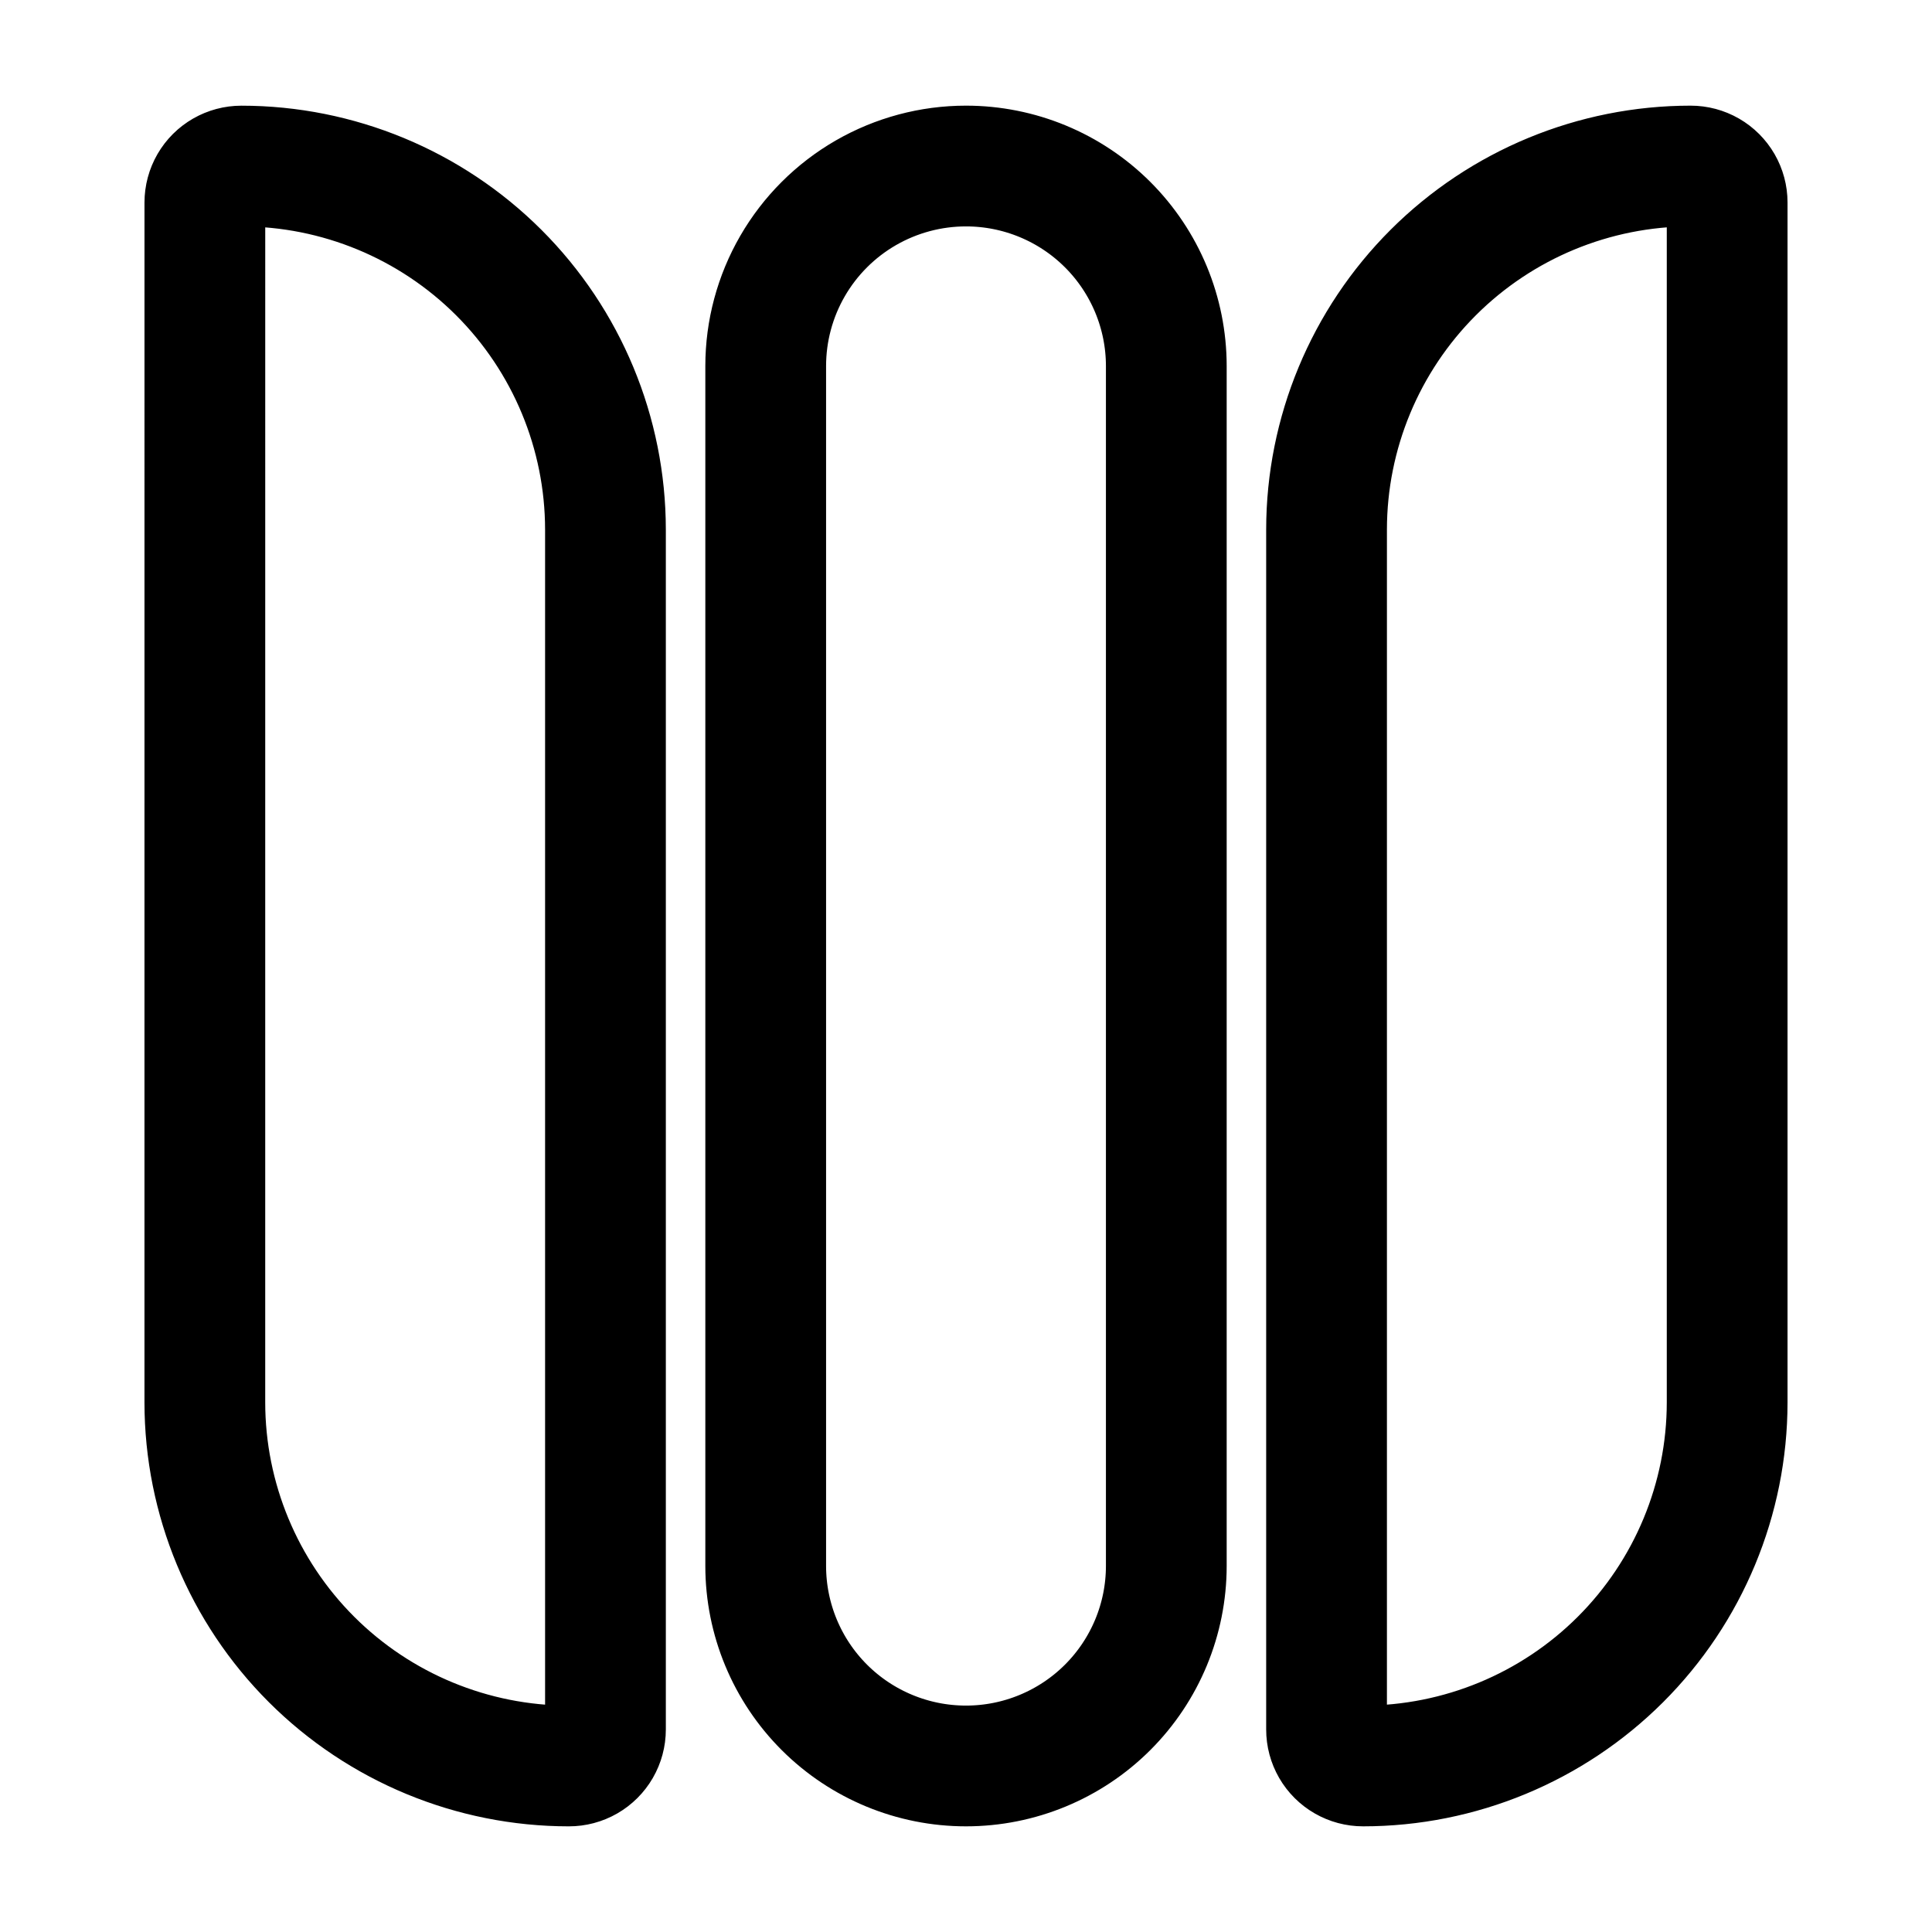 <svg
    xmlns="http://www.w3.org/2000/svg"
    viewBox="0 0 192 192"
    id="vector">
    <path
        id="path"
        d="M 96 16.5 C 101.276 16.499 106.341 18.593 110.073 22.319 C 113.805 26.045 115.904 31.104 115.906 36.374 L 115.906 155.624 C 115.904 160.895 113.805 165.954 110.073 169.68 C 106.342 173.406 101.276 175.501 96 175.499 C 90.725 175.501 85.659 173.406 81.927 169.68 C 78.196 165.955 76.096 160.895 76.095 155.625 L 76.095 36.376 C 76.096 32.886 77.016 29.458 78.763 26.436 C 80.511 23.414 83.024 20.905 86.049 19.161 C 89.075 17.417 92.507 16.499 96 16.5 Z M 20.359 20.128 C 20.359 19.492 20.527 18.866 20.845 18.315 C 21.164 17.763 21.623 17.306 22.175 16.988 C 22.727 16.67 23.354 16.503 23.991 16.503 C 33.578 16.505 42.782 20.313 49.564 27.084 C 56.345 33.855 60.162 43.048 60.17 52.625 L 60.17 171.875 C 60.17 172.512 60.002 173.137 59.683 173.689 C 59.365 174.24 58.906 174.698 58.354 175.016 C 57.802 175.334 57.175 175.501 56.538 175.5 C 46.95 175.498 37.745 171.69 30.963 164.919 C 24.182 158.148 20.364 148.954 20.357 139.376 Z M 131.831 52.624 C 131.838 43.046 135.655 33.852 142.436 27.081 C 149.218 20.31 158.423 16.502 168.011 16.5 C 168.648 16.499 169.274 16.666 169.827 16.984 C 170.379 17.302 170.837 17.76 171.156 18.311 C 171.475 18.863 171.643 19.488 171.643 20.125 L 171.643 139.375 C 171.636 148.953 167.818 158.147 161.037 164.918 C 154.255 171.689 145.05 175.498 135.463 175.499 C 134.825 175.5 134.199 175.333 133.647 175.015 C 133.094 174.697 132.636 174.239 132.317 173.688 C 131.998 173.136 131.83 172.511 131.831 171.874 Z"
        fill="none"
        stroke="#000000"
        stroke-width="12"
        stroke-linecap="round"
        stroke-linejoin="round"/>
</svg>
